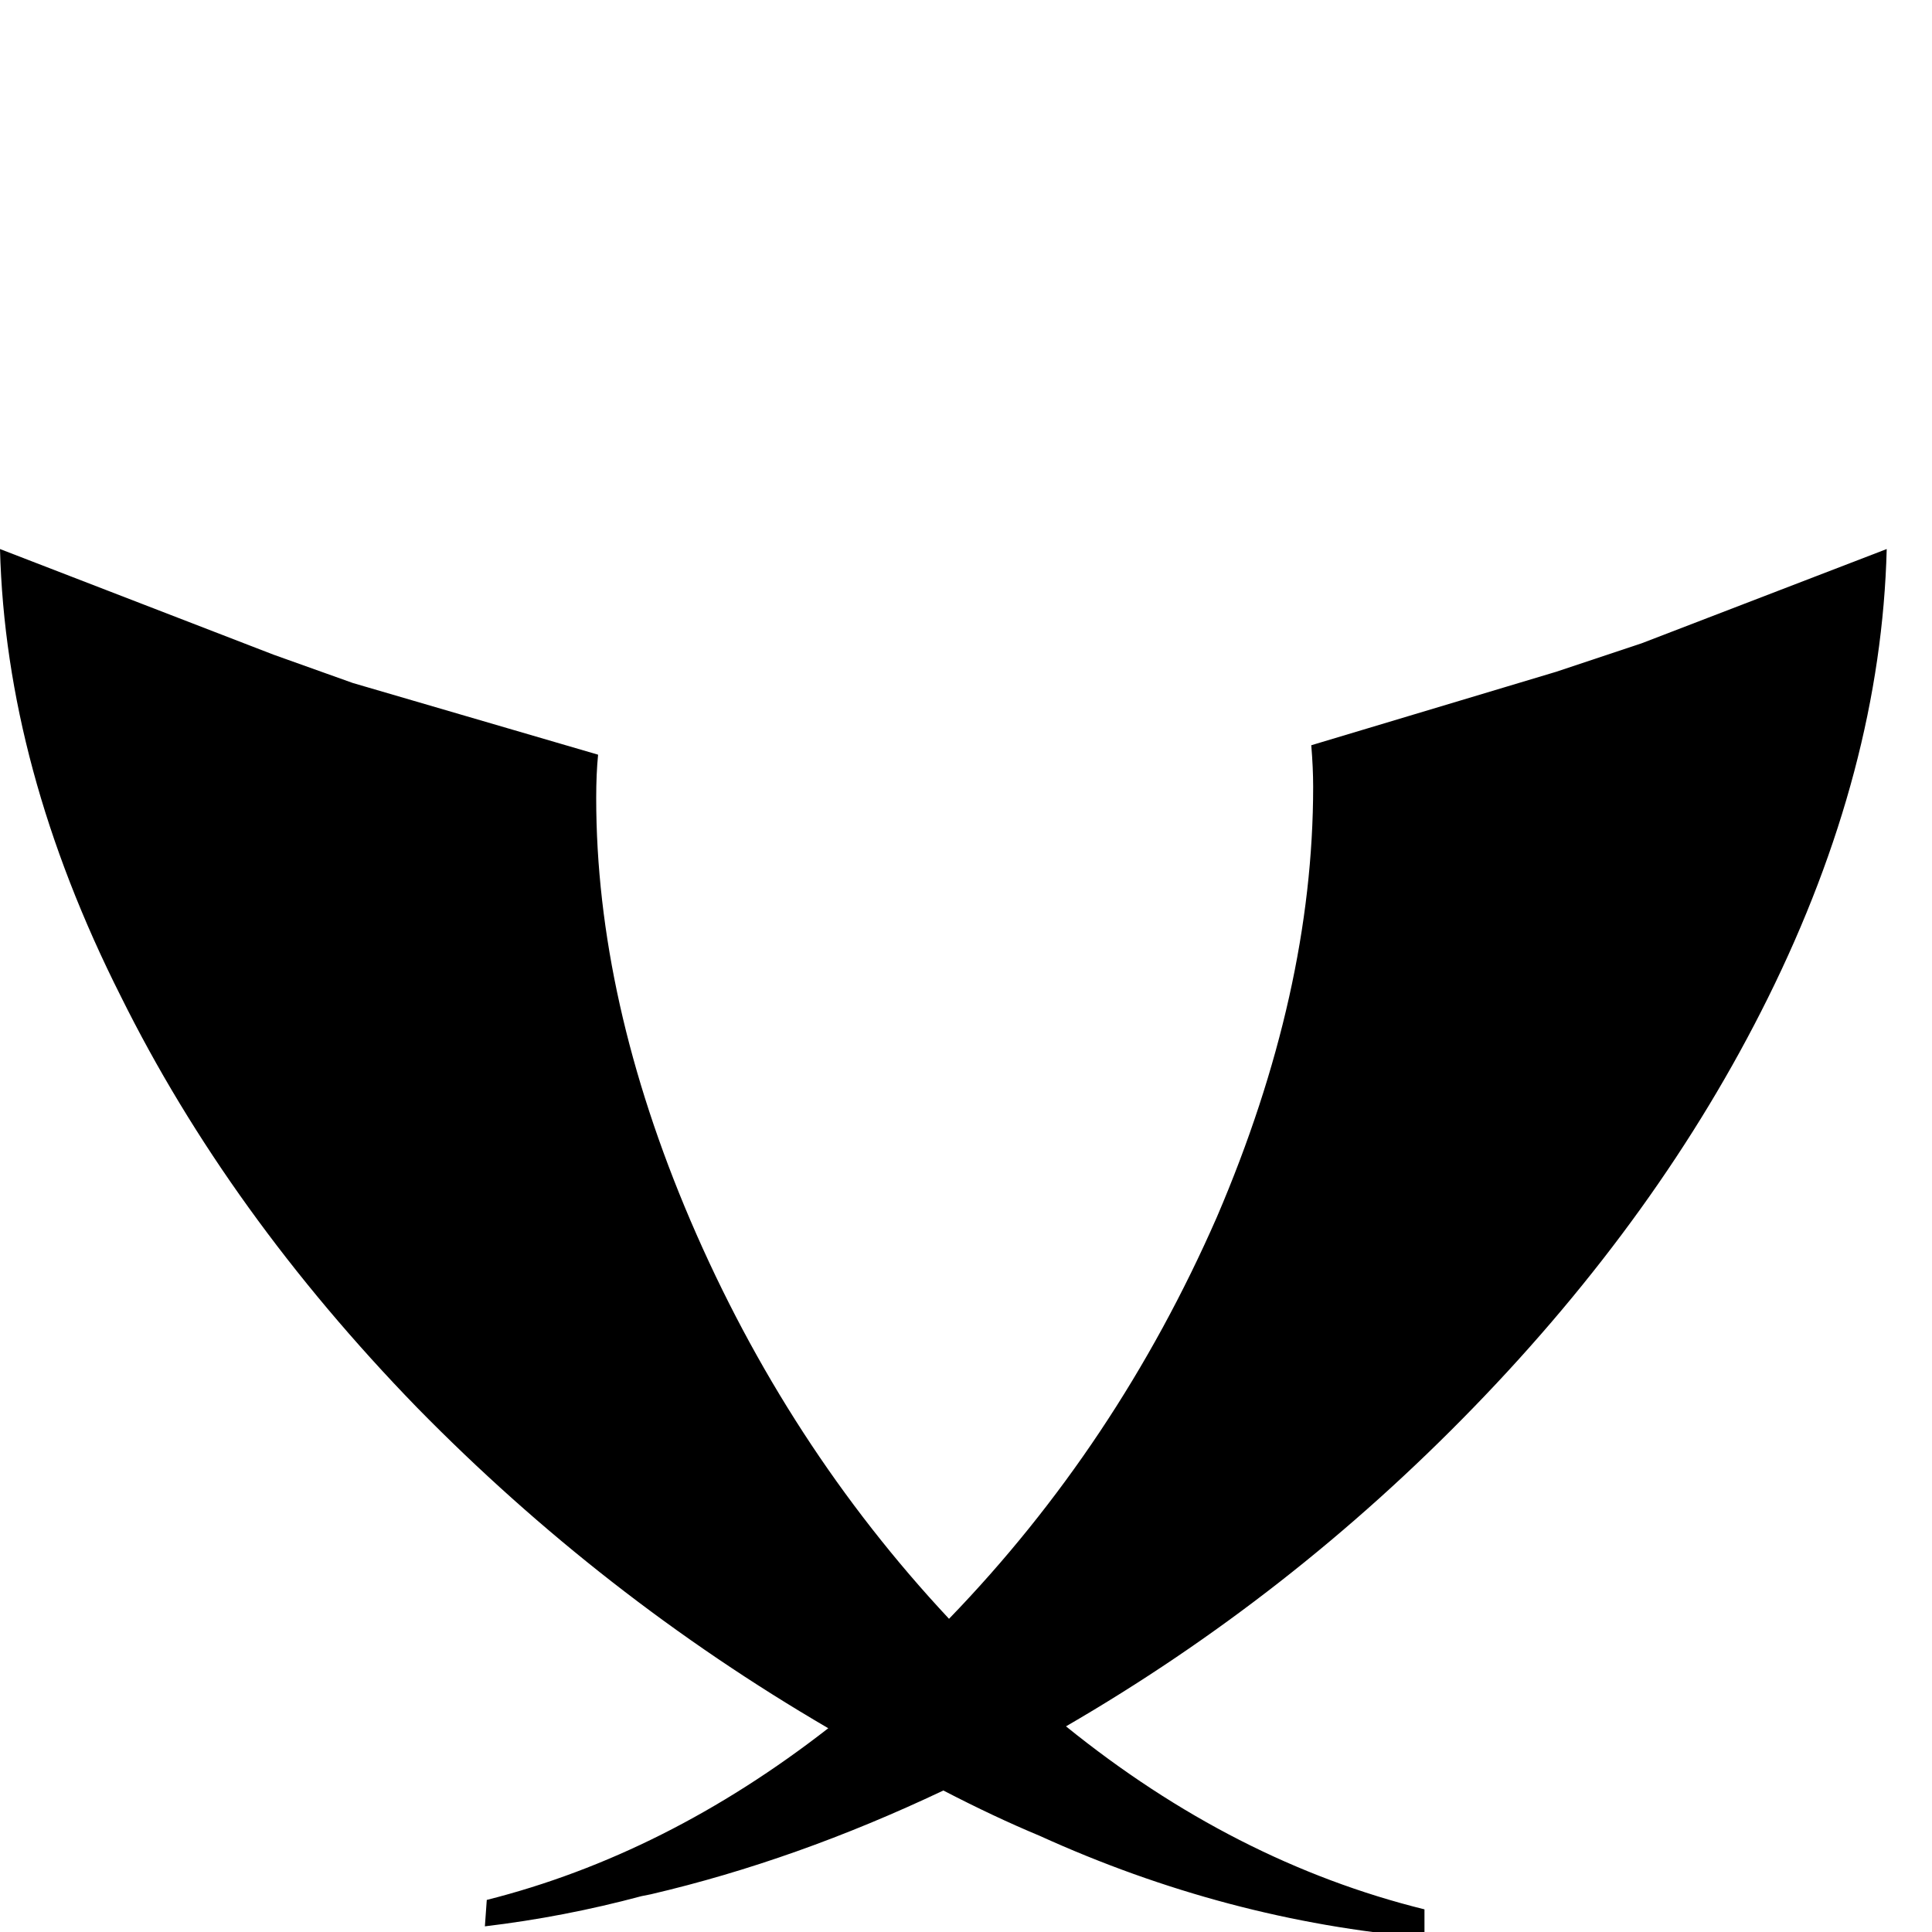<svg width="64" height="64" viewBox="0 0 1024 1024" xmlns="http://www.w3.org/2000/svg"><path d="M0 291q3 116 64 237 57 115 157 218 98 100 218 170-86 67-181 91l-1 14q42-5 83-16l5-1q77-18 155-55 27 14 51 24 99 45 204 54v-15q-101-25-190-97 119-69 216-169 99-102 156-217 60-121 63-238l-130 50-45 15-130 39q1 12 1 22 0 109-51 228-53 121-142 213-86-92-137-211-50-117-50-224 0-13 1-23l-130-38-42-15z"/></svg>